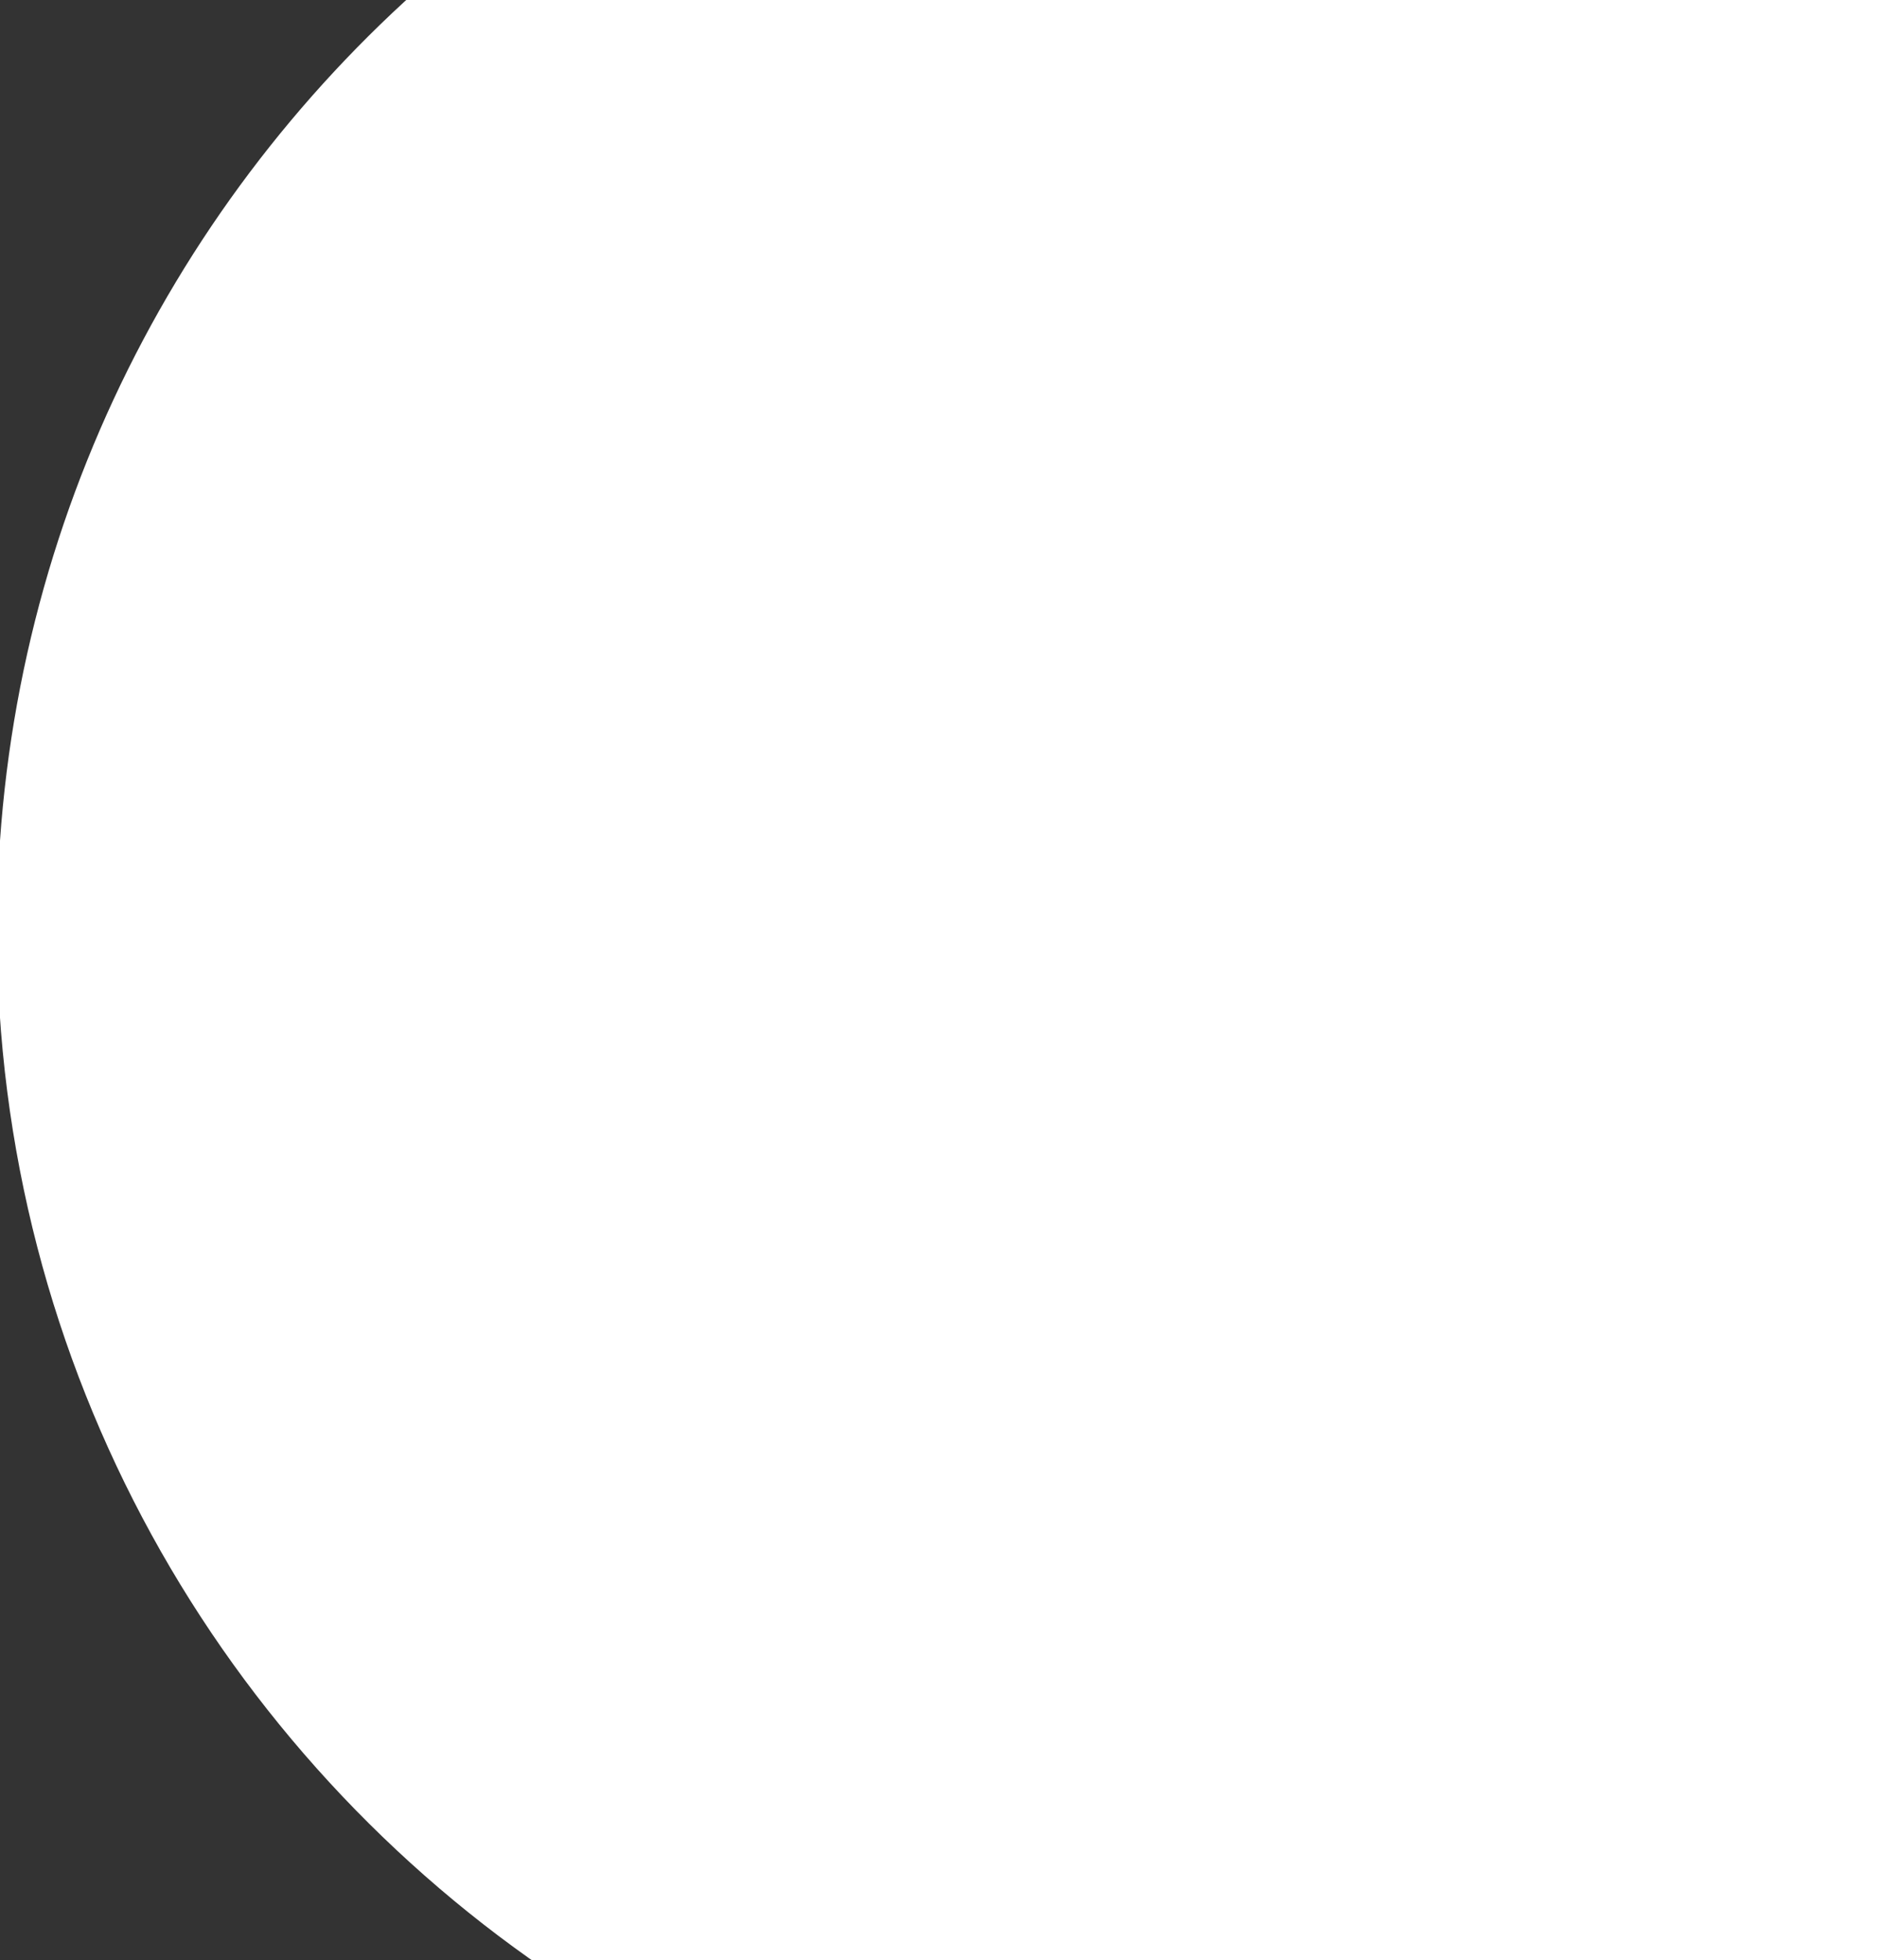 <?xml version="1.0" encoding="utf-8"?>
<!-- Generator: Adobe Illustrator 16.0.0, SVG Export Plug-In . SVG Version: 6.00 Build 0)  -->
<!DOCTYPE svg PUBLIC "-//W3C//DTD SVG 1.1//EN" "http://www.w3.org/Graphics/SVG/1.1/DTD/svg11.dtd">
<svg version="1.1" id="Layer_1" xmlns="http://www.w3.org/2000/svg" xmlns:xlink="http://www.w3.org/1999/xlink" x="0px" y="0px"
	 width="125px" height="130.5px" viewBox="0 0 125 130.5" enable-background="new 0 0 125 130.5" xml:space="preserve">
<rect x="0" y="0" width="125" height="130.5" fill="#333333" stroke="none"/>
<path fill="#FFFFFF" d="M125.706-1.333H28.543C10.935,14.054-0.205,36.661-0.205,61.882c0,29.204,14.921,54.915,37.548,69.951
	h88.363V-1.333z"/>
</svg>
